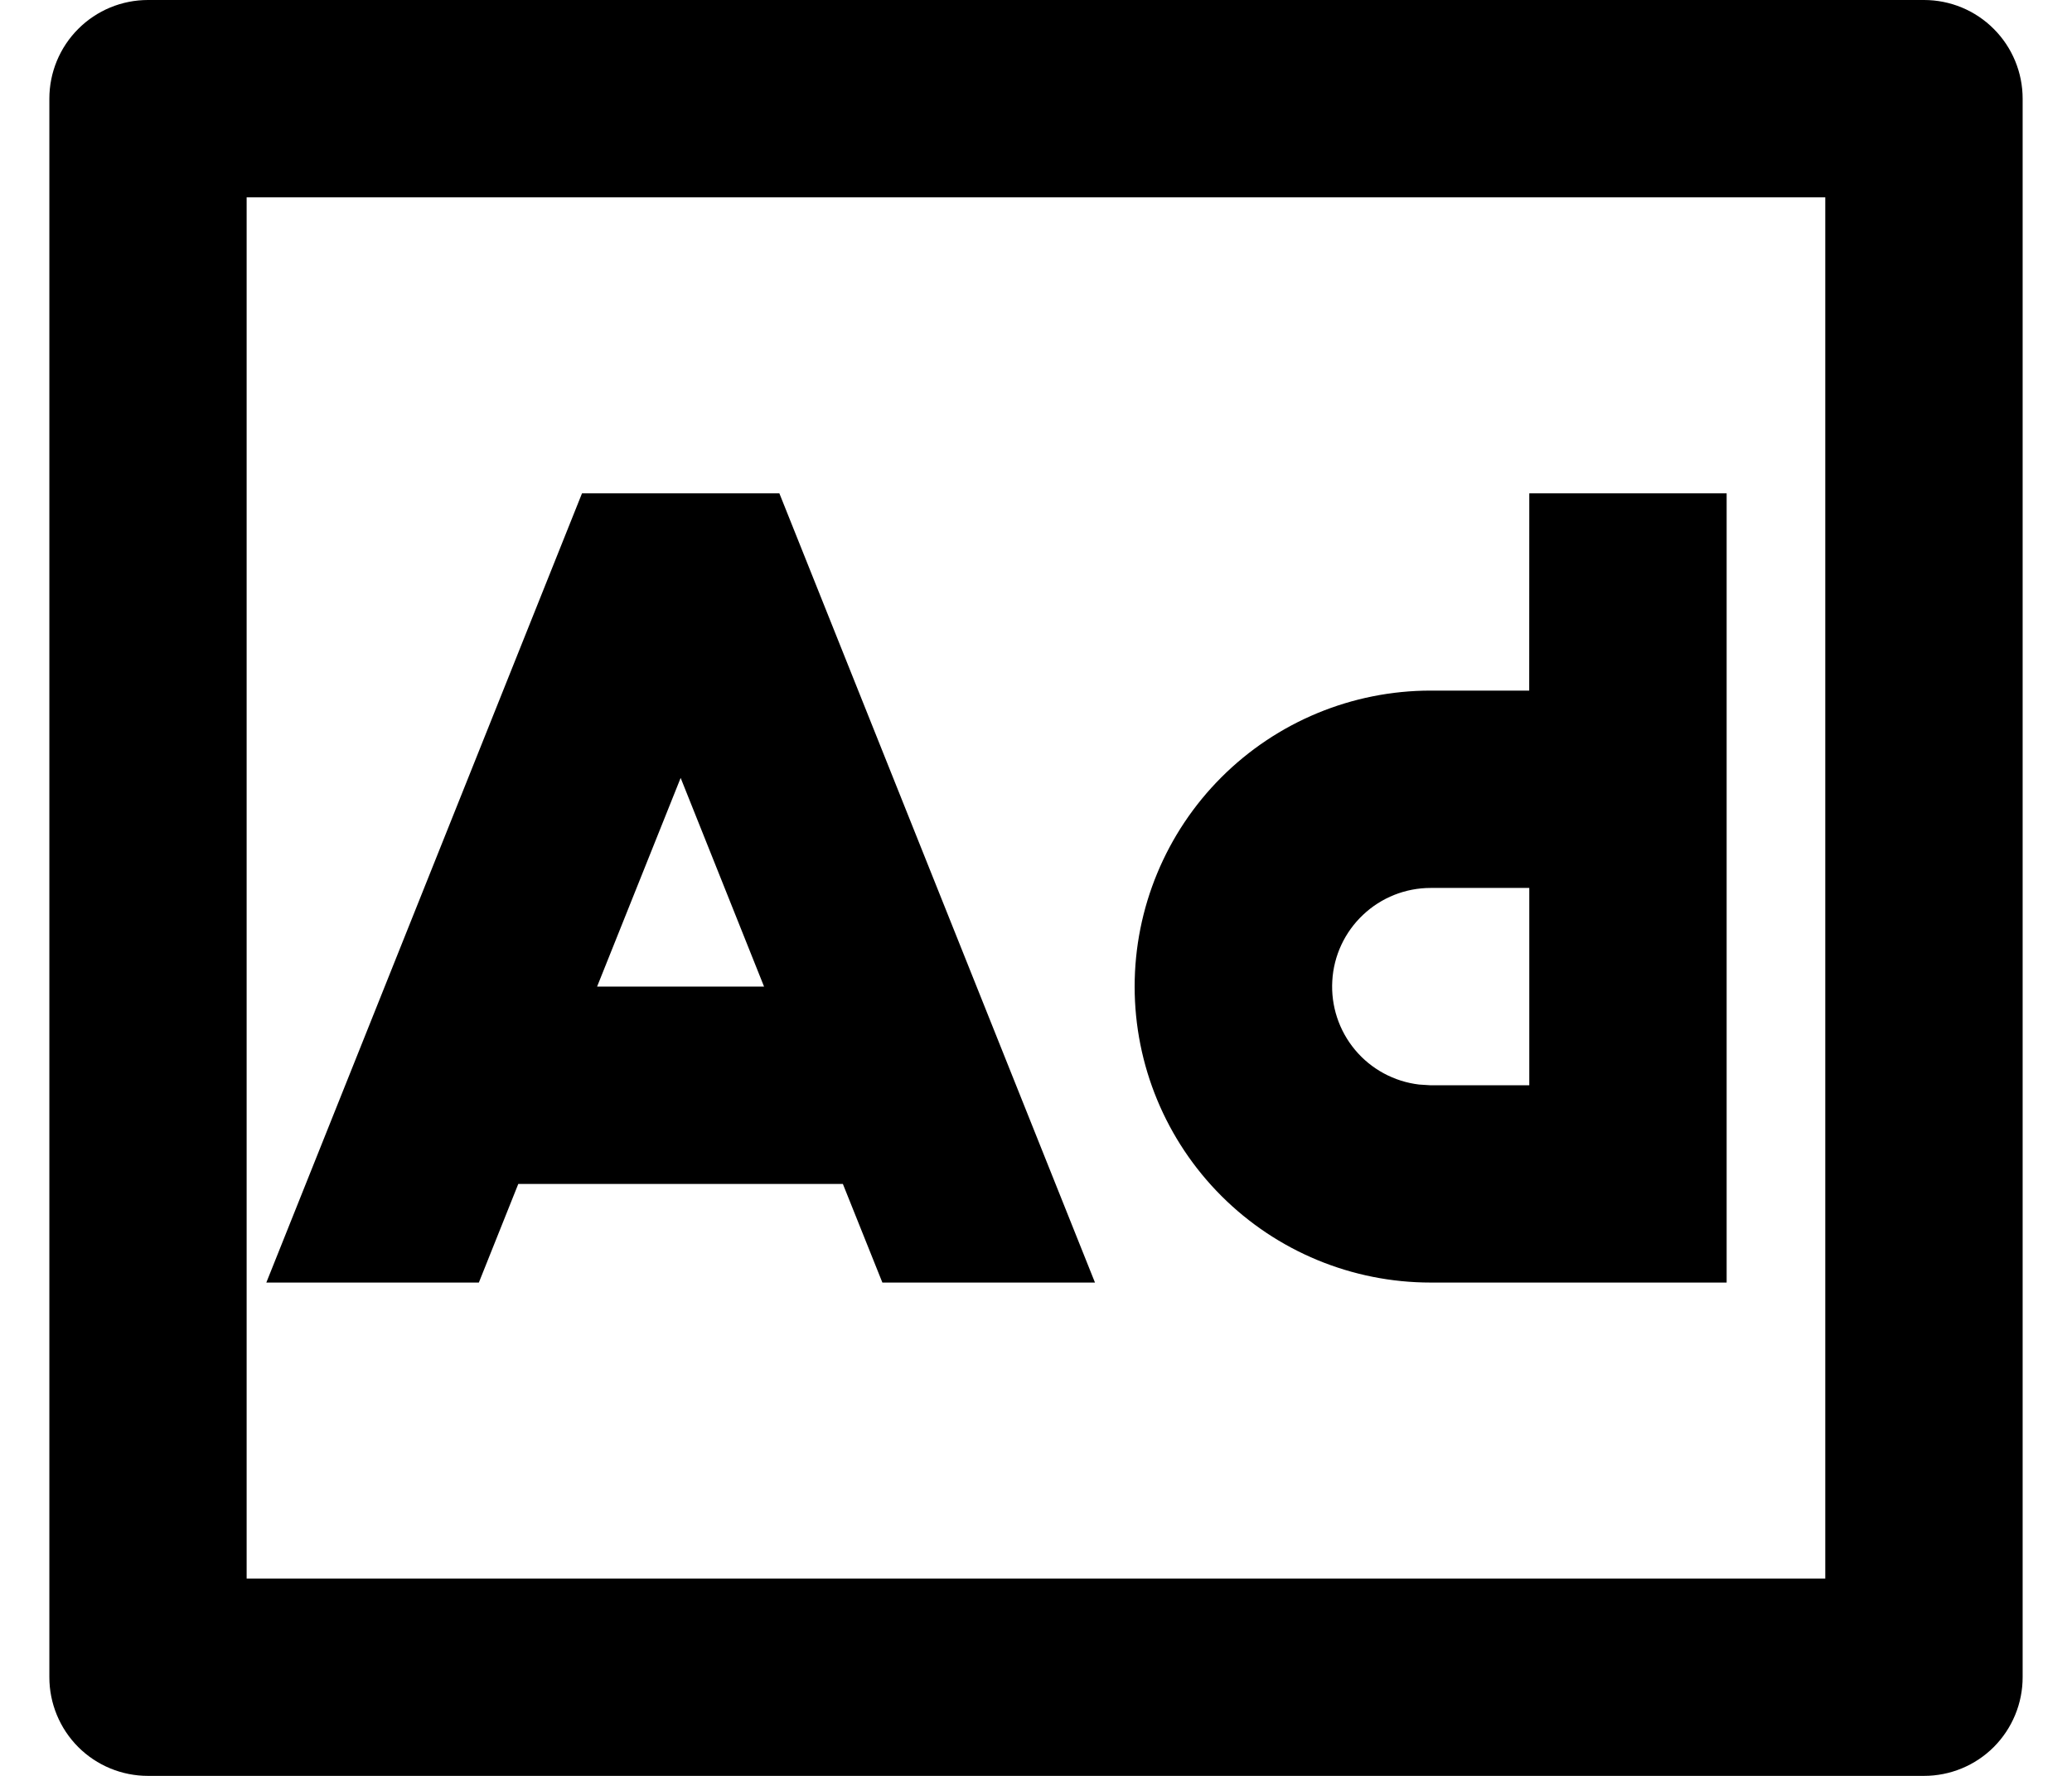 <svg width="28" height="24" viewBox="0 0 28 24" fill="none" xmlns="http://www.w3.org/2000/svg">
<path d="M26 0C26.354 0 26.693 0.14 26.943 0.391C27.193 0.641 27.333 0.98 27.333 1.333V22.667C27.333 23.02 27.193 23.359 26.943 23.61C26.693 23.86 26.354 24 26 24H2C1.646 24 1.307 23.86 1.057 23.61C0.807 23.359 0.667 23.02 0.667 22.667V1.333C0.667 0.98 0.807 0.641 1.057 0.391C1.307 0.14 1.646 0 2 0H26ZM24.666 2.667H3.333V21.333H24.666V2.667ZM10.532 6.667L14.797 17.333H11.924L11.39 16H7.004L6.471 17.333H3.599L7.865 6.667H10.532ZM23.333 6.667V17.333H19.333C18.272 17.333 17.255 16.912 16.505 16.162C15.755 15.412 15.333 14.394 15.333 13.333C15.333 12.273 15.755 11.255 16.505 10.505C17.255 9.755 18.272 9.333 19.333 9.333H20.665L20.666 6.667H23.333ZM20.666 12H19.333C18.993 12 18.666 12.13 18.419 12.364C18.172 12.597 18.023 12.916 18.004 13.255C17.984 13.594 18.094 13.928 18.312 14.189C18.53 14.45 18.84 14.617 19.177 14.657L19.333 14.667H20.666V12ZM9.198 10.513L8.069 13.333H10.325L9.198 10.513Z" fill="black"/>
</svg>
